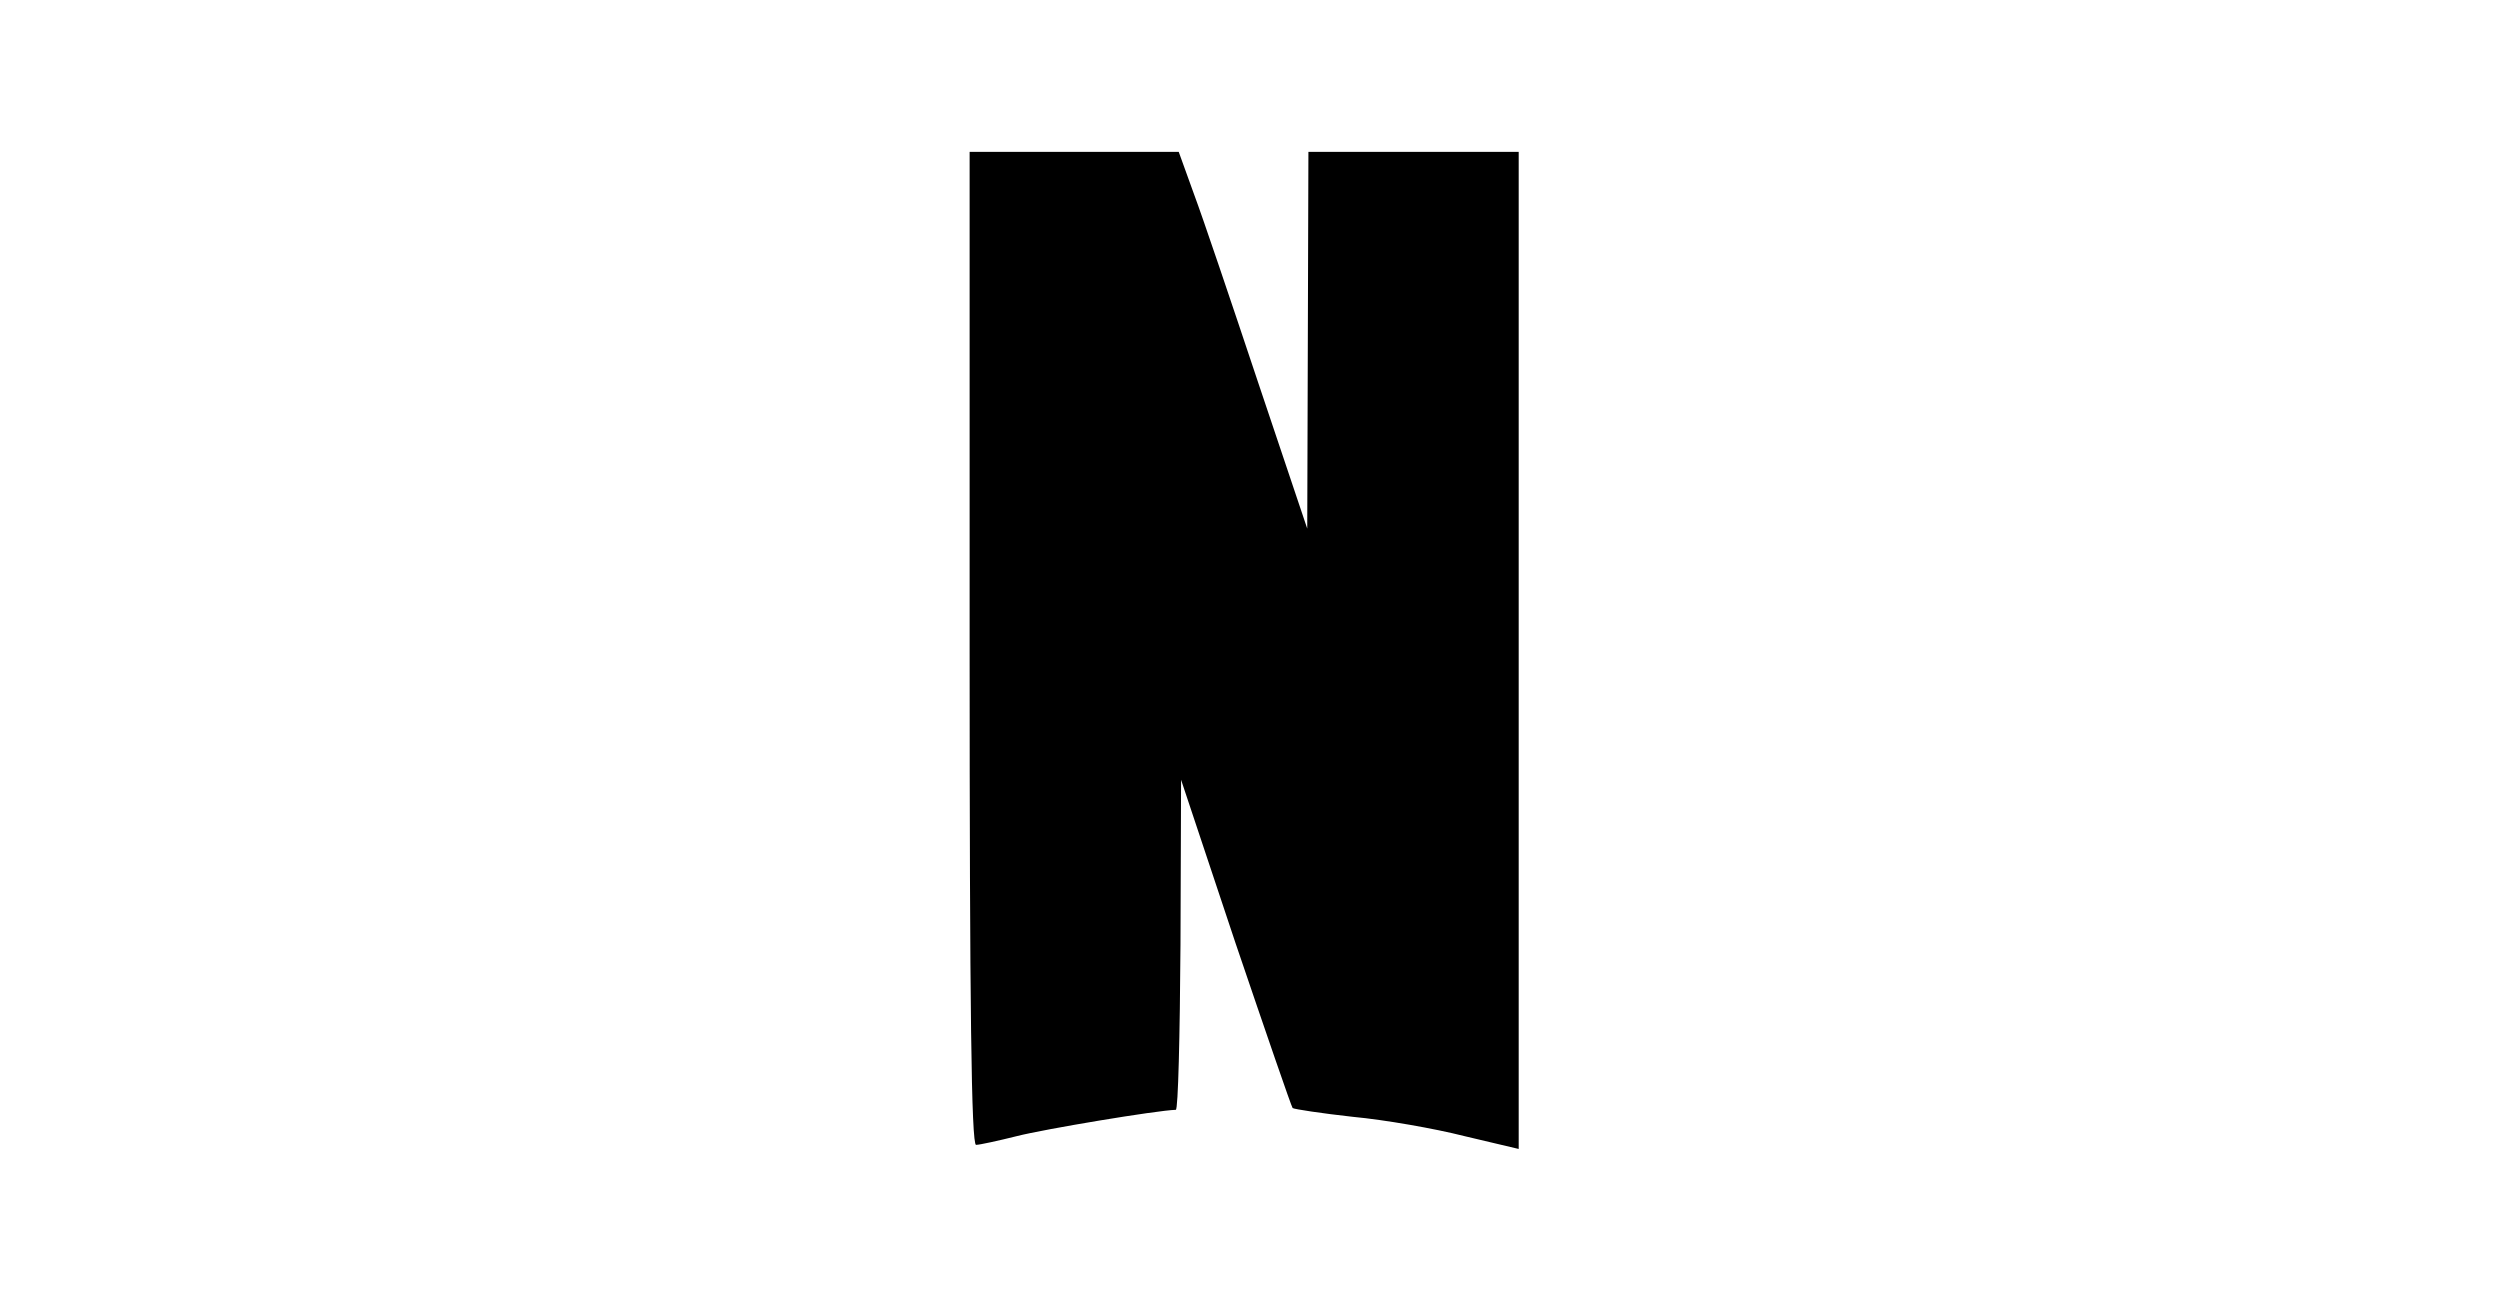 <?xml version="1.0" standalone="no"?>
<!DOCTYPE svg PUBLIC "-//W3C//DTD SVG 20010904//EN"
 "http://www.w3.org/TR/2001/REC-SVG-20010904/DTD/svg10.dtd">
<svg version="1.0" xmlns="http://www.w3.org/2000/svg"
 width="428pt" height="224pt" viewBox="0 0 428 224"
 preserveAspectRatio="xMidYMid meet">

<g transform="translate(0,224) scale(0.1,-0.1)"
fill="#000000" stroke="none">
<path d="M1660 1130 c0 -614 3 -850 11 -850 6 0 38 7 70 15 47 12 239 44 272
45 4 0 7 127 8 283 l1 282 93 -279 c52 -153 96 -281 98 -283 3 -2 49 -9 103
-15 54 -5 140 -20 191 -33 l93 -22 0 853 0 854 -180 0 -180 0 -1 -322 -1 -323
-84 250 c-46 138 -95 283 -110 323 l-26 72 -179 0 -179 0 0 -850z"/>
</g>
</svg>
